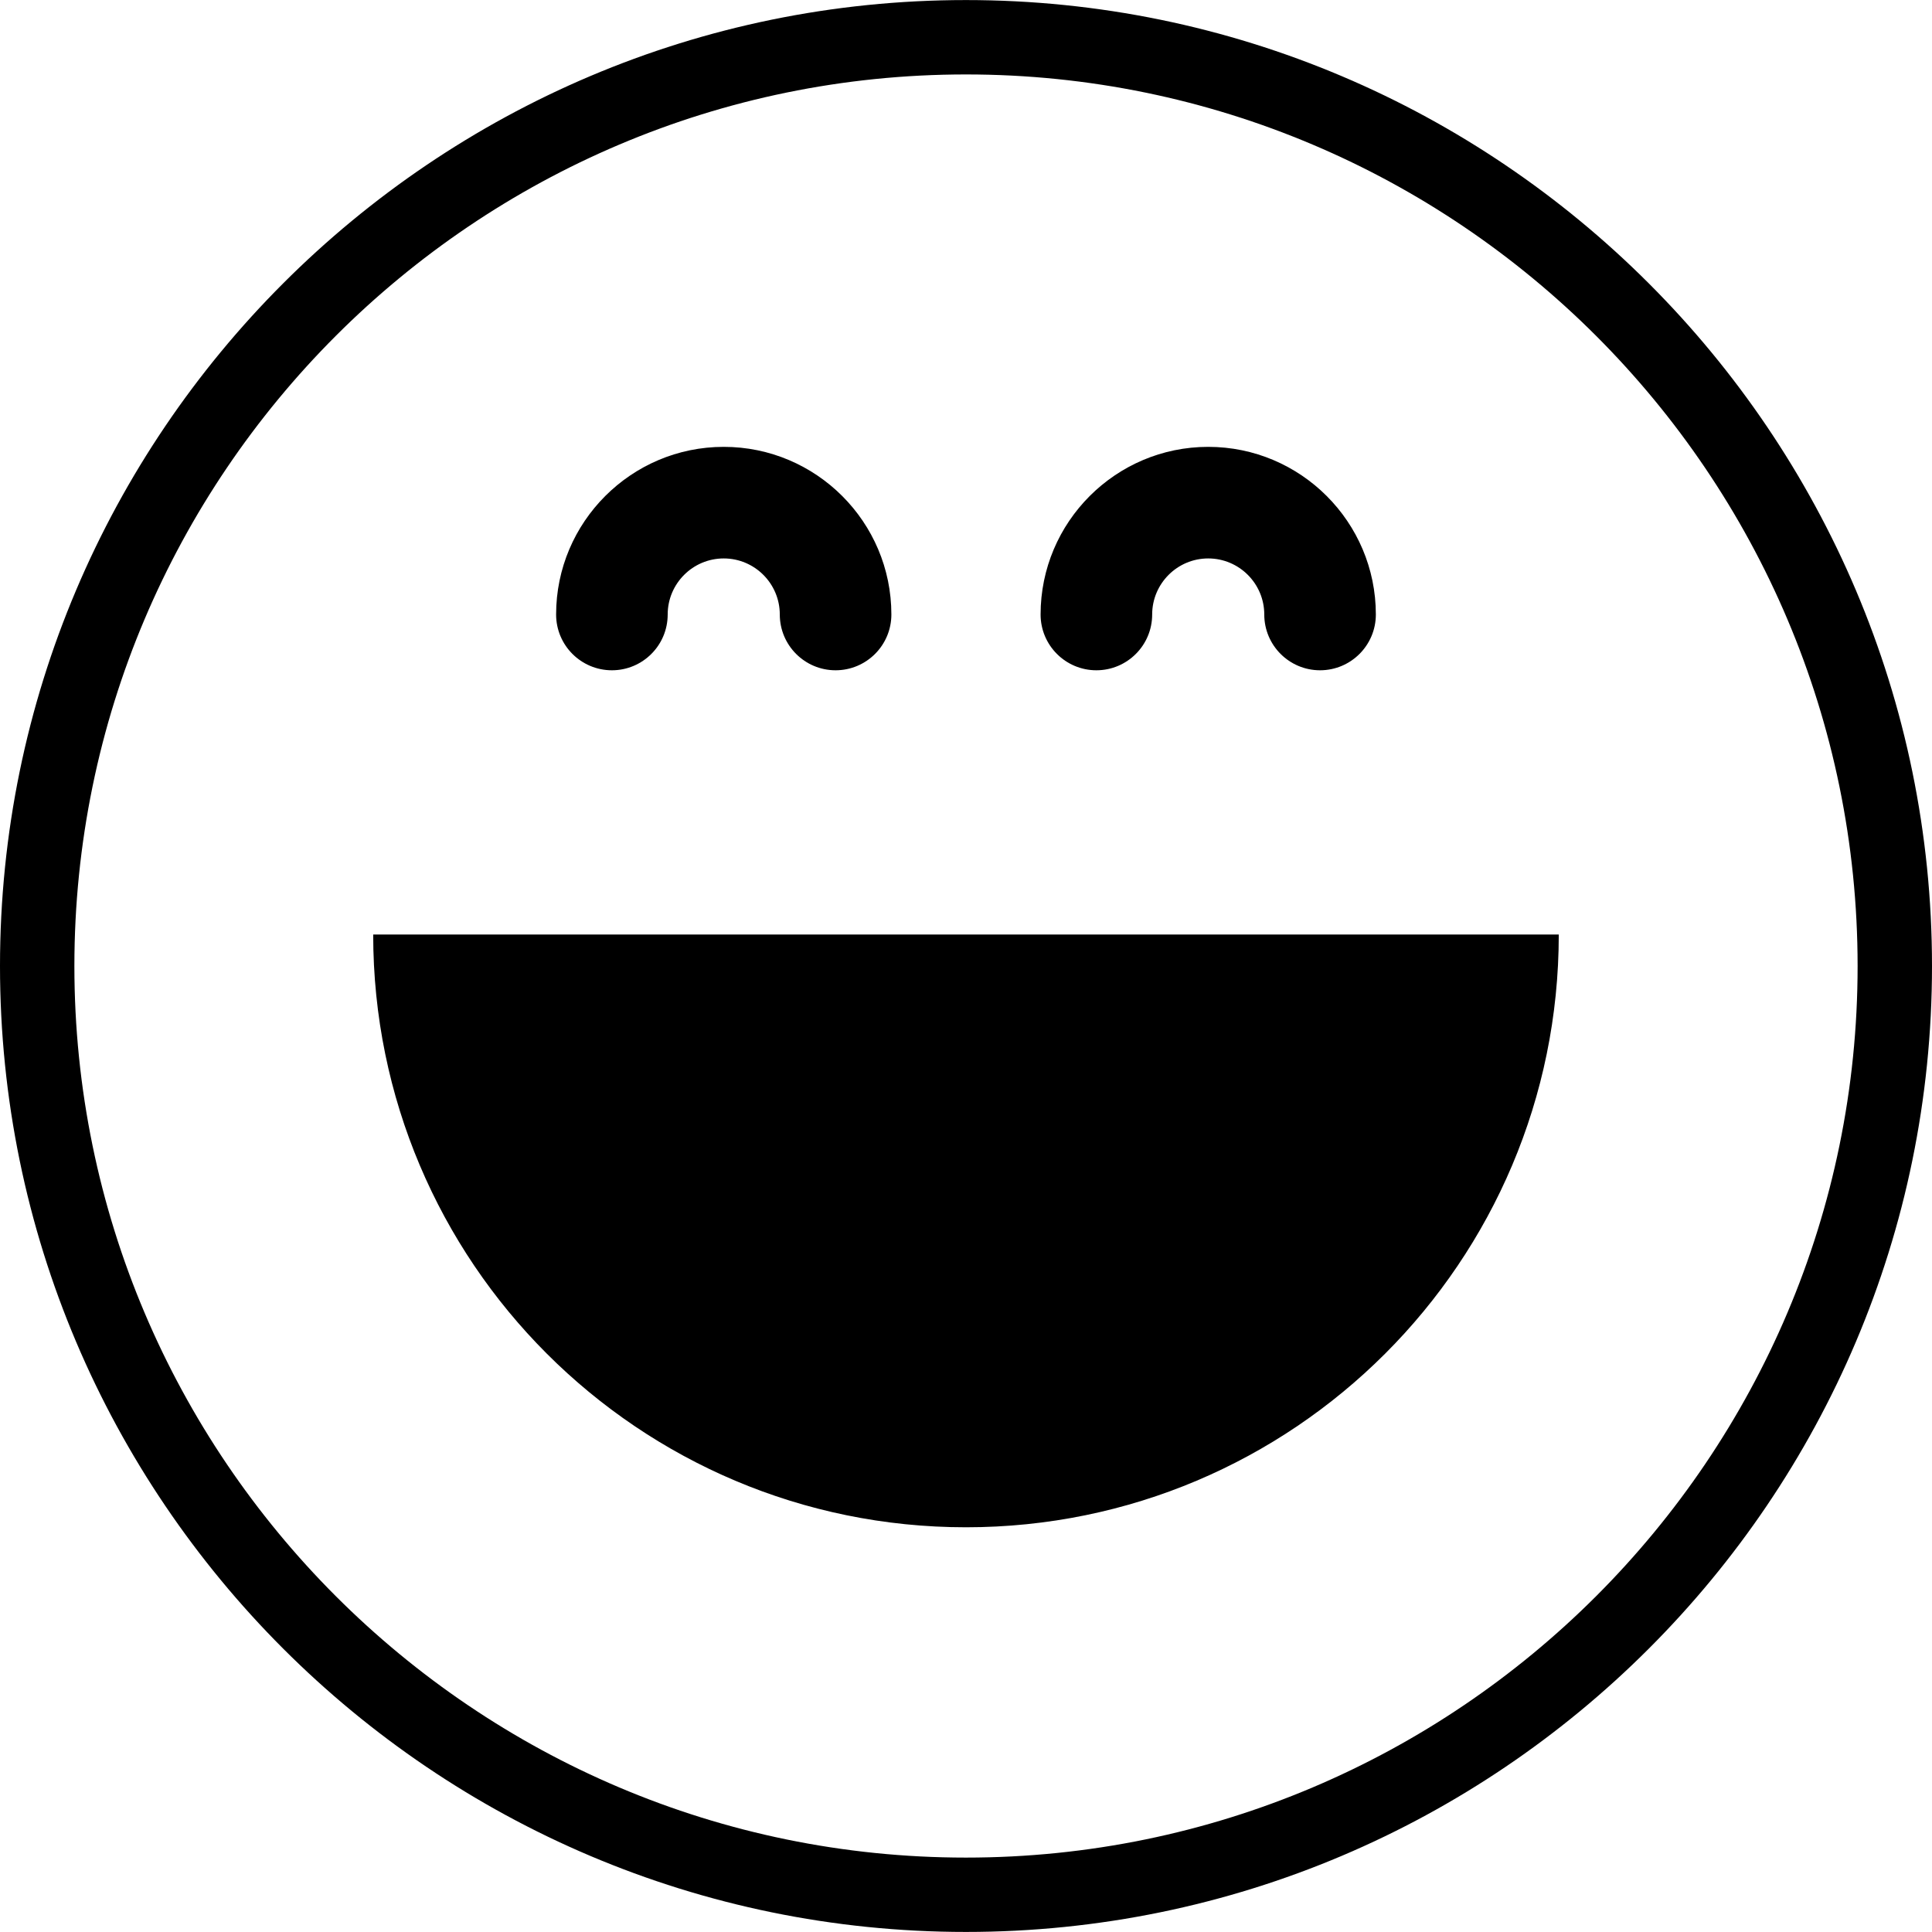 <?xml version="1.0" encoding="iso-8859-1"?>
<!-- Generator: Adobe Illustrator 19.1.0, SVG Export Plug-In . SVG Version: 6.00 Build 0)  -->
<svg version="1.1" id="Capa_1" xmlns="http://www.w3.org/2000/svg" xmlns:xlink="http://www.w3.org/1999/xlink" x="0px" y="0px"
	 viewBox="0 0 333.842 333.842" style="enable-background:new 0 0 333.842 333.842;" xml:space="preserve">
<g>
	<path d="M166.911,333.832C74.879,333.832,0,258.96,0,166.921S74.873,0.01,166.911,0.01c92.045,0,166.931,74.879,166.931,166.918
		S258.956,333.832,166.911,333.832z M166.911,12.863c-84.95,0-154.058,69.108-154.058,154.064
		c0,84.943,69.108,154.058,154.058,154.058c84.956,0,154.077-69.114,154.077-154.058C320.982,81.971,251.868,12.863,166.911,12.863z
		 M154.026,106.181c0-15.971-12.989-28.966-28.966-28.966S96.094,90.21,96.094,106.181c0,5.328,4.319,9.64,9.64,9.64
		c5.321,0,9.64-4.312,9.64-9.64c0-5.341,4.345-9.685,9.685-9.685c5.341,0,9.685,4.345,9.685,9.685c0,5.328,4.319,9.64,9.64,9.64
		S154.026,111.509,154.026,106.181z M237.741,106.181c0-15.971-12.989-28.966-28.966-28.966S179.81,90.21,179.81,106.181
		c0,5.328,4.319,9.64,9.64,9.64c5.321,0,9.64-4.312,9.64-9.64c0-5.341,4.345-9.685,9.685-9.685s9.685,4.345,9.685,9.685
		c0,5.328,4.319,9.64,9.64,9.64S237.741,111.509,237.741,106.181z M166.918,263.908c56.563,0,102.431-45.855,102.431-102.424H64.487
		C64.487,218.053,110.342,263.908,166.918,263.908z"/>
</g>
<g>
</g>
<g>
</g>
<g>
</g>
<g>
</g>
<g>
</g>
<g>
</g>
<g>
</g>
<g>
</g>
<g>
</g>
<g>
</g>
<g>
</g>
<g>
</g>
<g>
</g>
<g>
</g>
<g>
</g>
</svg>
